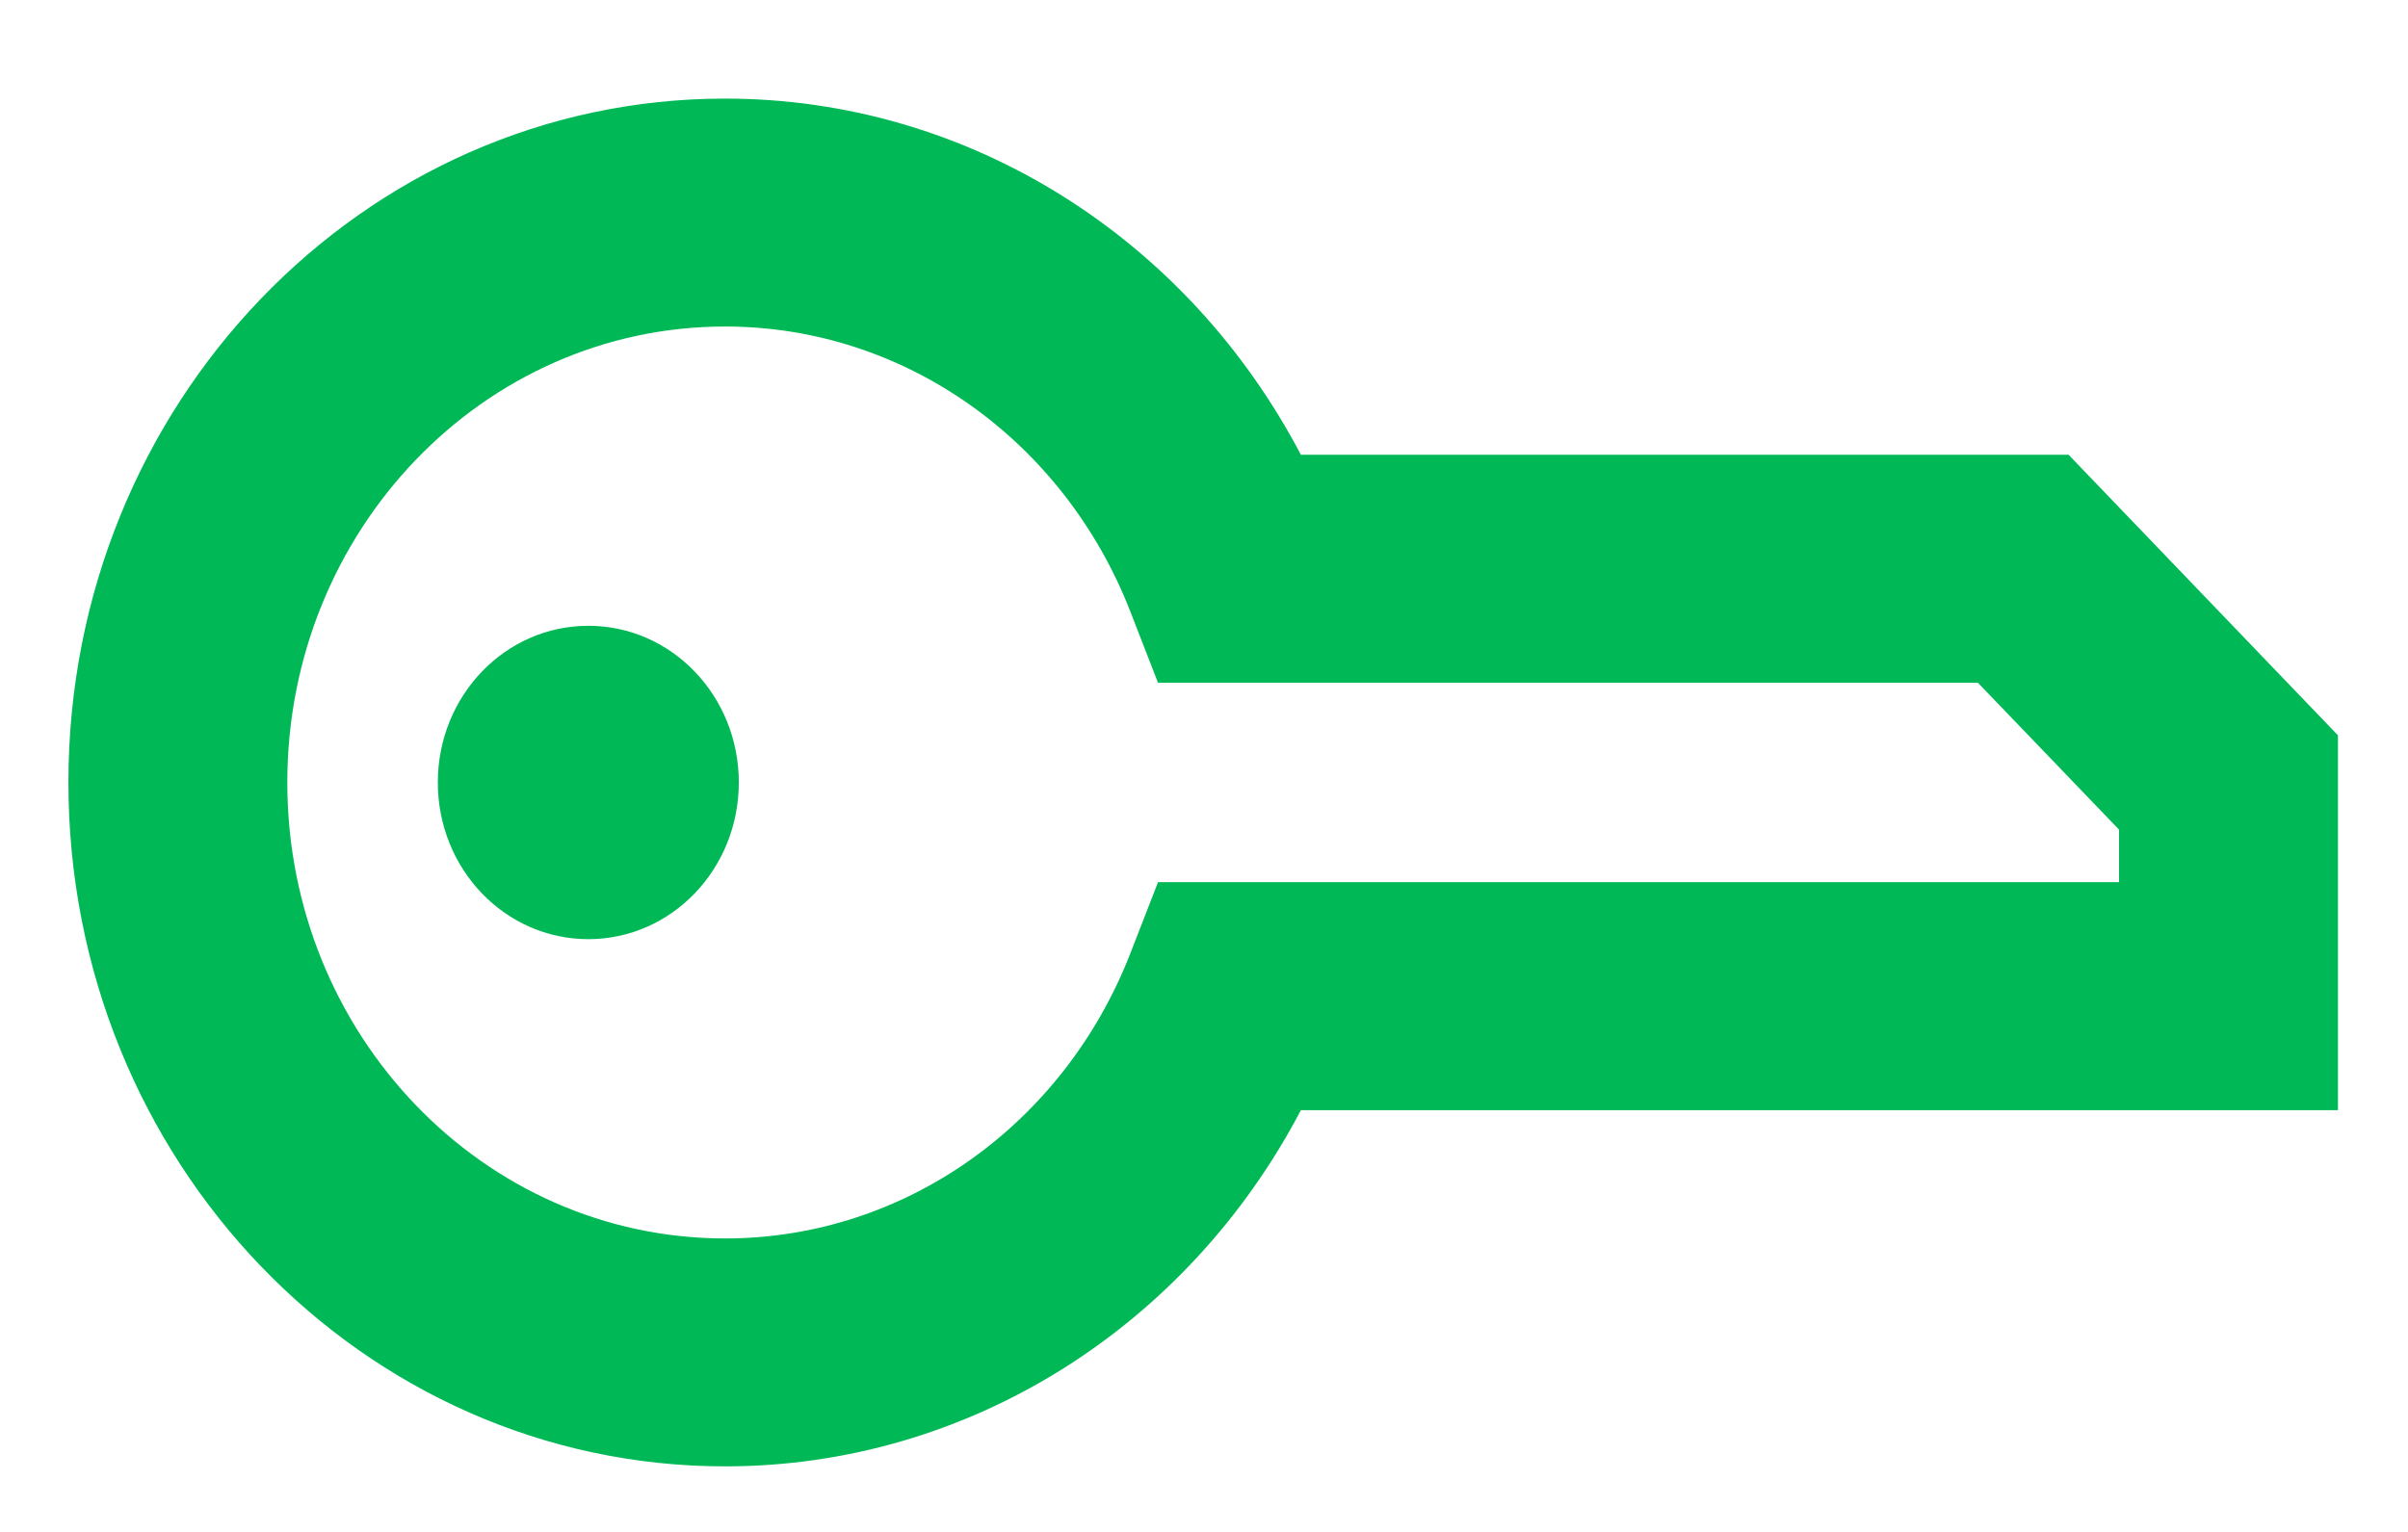 <?xml version="1.0" encoding="utf-8"?>
<svg width="22px" height="14px" viewBox="0 0 22 14" version="1.1" xmlns:xlink="http://www.w3.org/1999/xlink" xmlns="http://www.w3.org/2000/svg">
  <g id="account">
    <path d="M18.274 3.255L20.735 5.819L20.735 9.245L11.26 9.245C10.224 11.221 8.227 12.5 6 12.5C2.686 12.5 0 9.702 0 6.25C0 2.798 2.686 0 6 0C8.227 0 10.224 1.279 11.26 3.255L18.274 3.255ZM17.446 5.339L9.955 5.339L9.702 4.688C9.094 3.126 7.64 2.083 6 2.083C3.791 2.083 2 3.949 2 6.25C2 8.551 3.791 10.417 6 10.417C7.64 10.417 9.094 9.374 9.702 7.812L9.955 7.161L18.735 7.161L18.735 6.681L17.446 5.339ZM4.75 4.818C5.51 4.818 6.125 5.458 6.125 6.25C6.125 7.042 5.51 7.682 4.75 7.682C3.99 7.682 3.375 7.042 3.375 6.25C3.375 5.458 3.99 4.818 4.75 4.818Z" transform="translate(0.625 0.901)" id="Stroke-3" fill="#00B956" fill-rule="evenodd" stroke="none" />
  </g>
</svg>